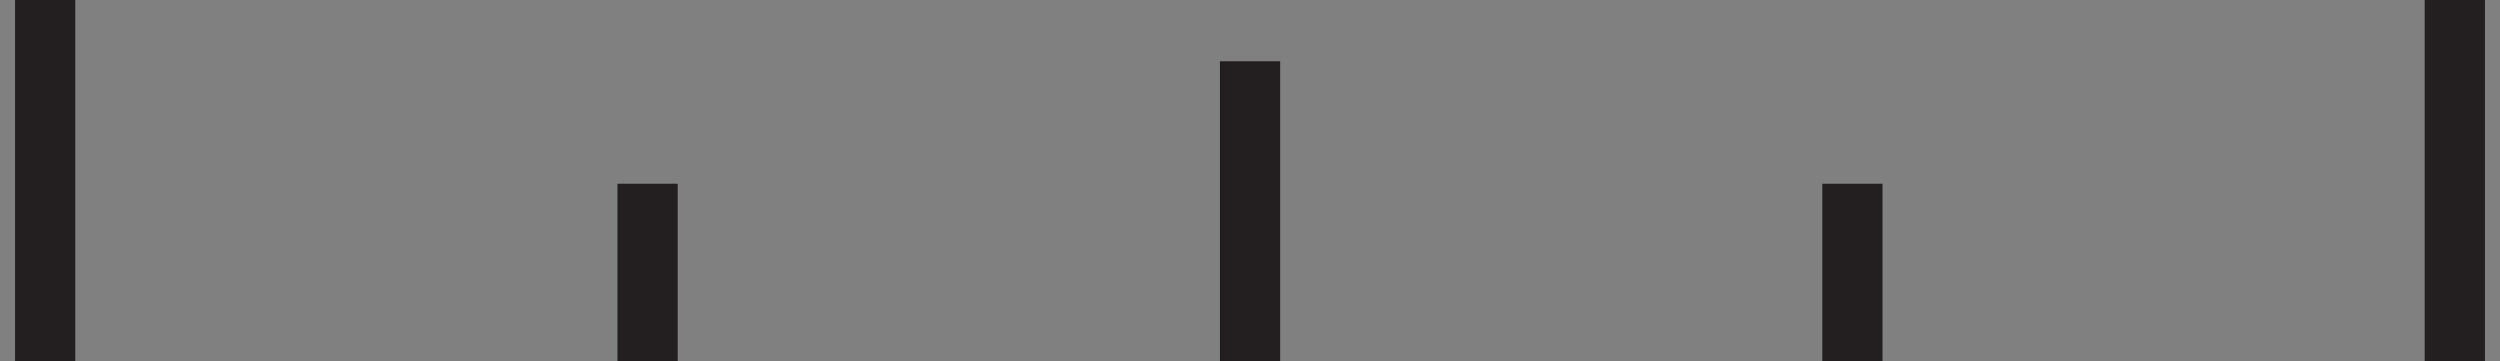 <svg version="1.2" baseProfile="tiny" viewBox="0 0 41.5 6.0" xmlns:xlink="http://www.w3.org/1999/xlink" xmlns="http://www.w3.org/2000/svg">
<rect x="0" y="0" width="41.5" height="6.0" fill="#808080" stroke="none"/>
<path style="fill:#ffffff;stroke:#231F20;stroke-width:1;" d="M30.75,6.0L30.75,3.05M10.75,6.0L10.75,3.05M40.75,0.0L40.75,6.0M20.751,6.0L20.751,1.017M0.75,0.0L0.75,6.0"/>
</svg>